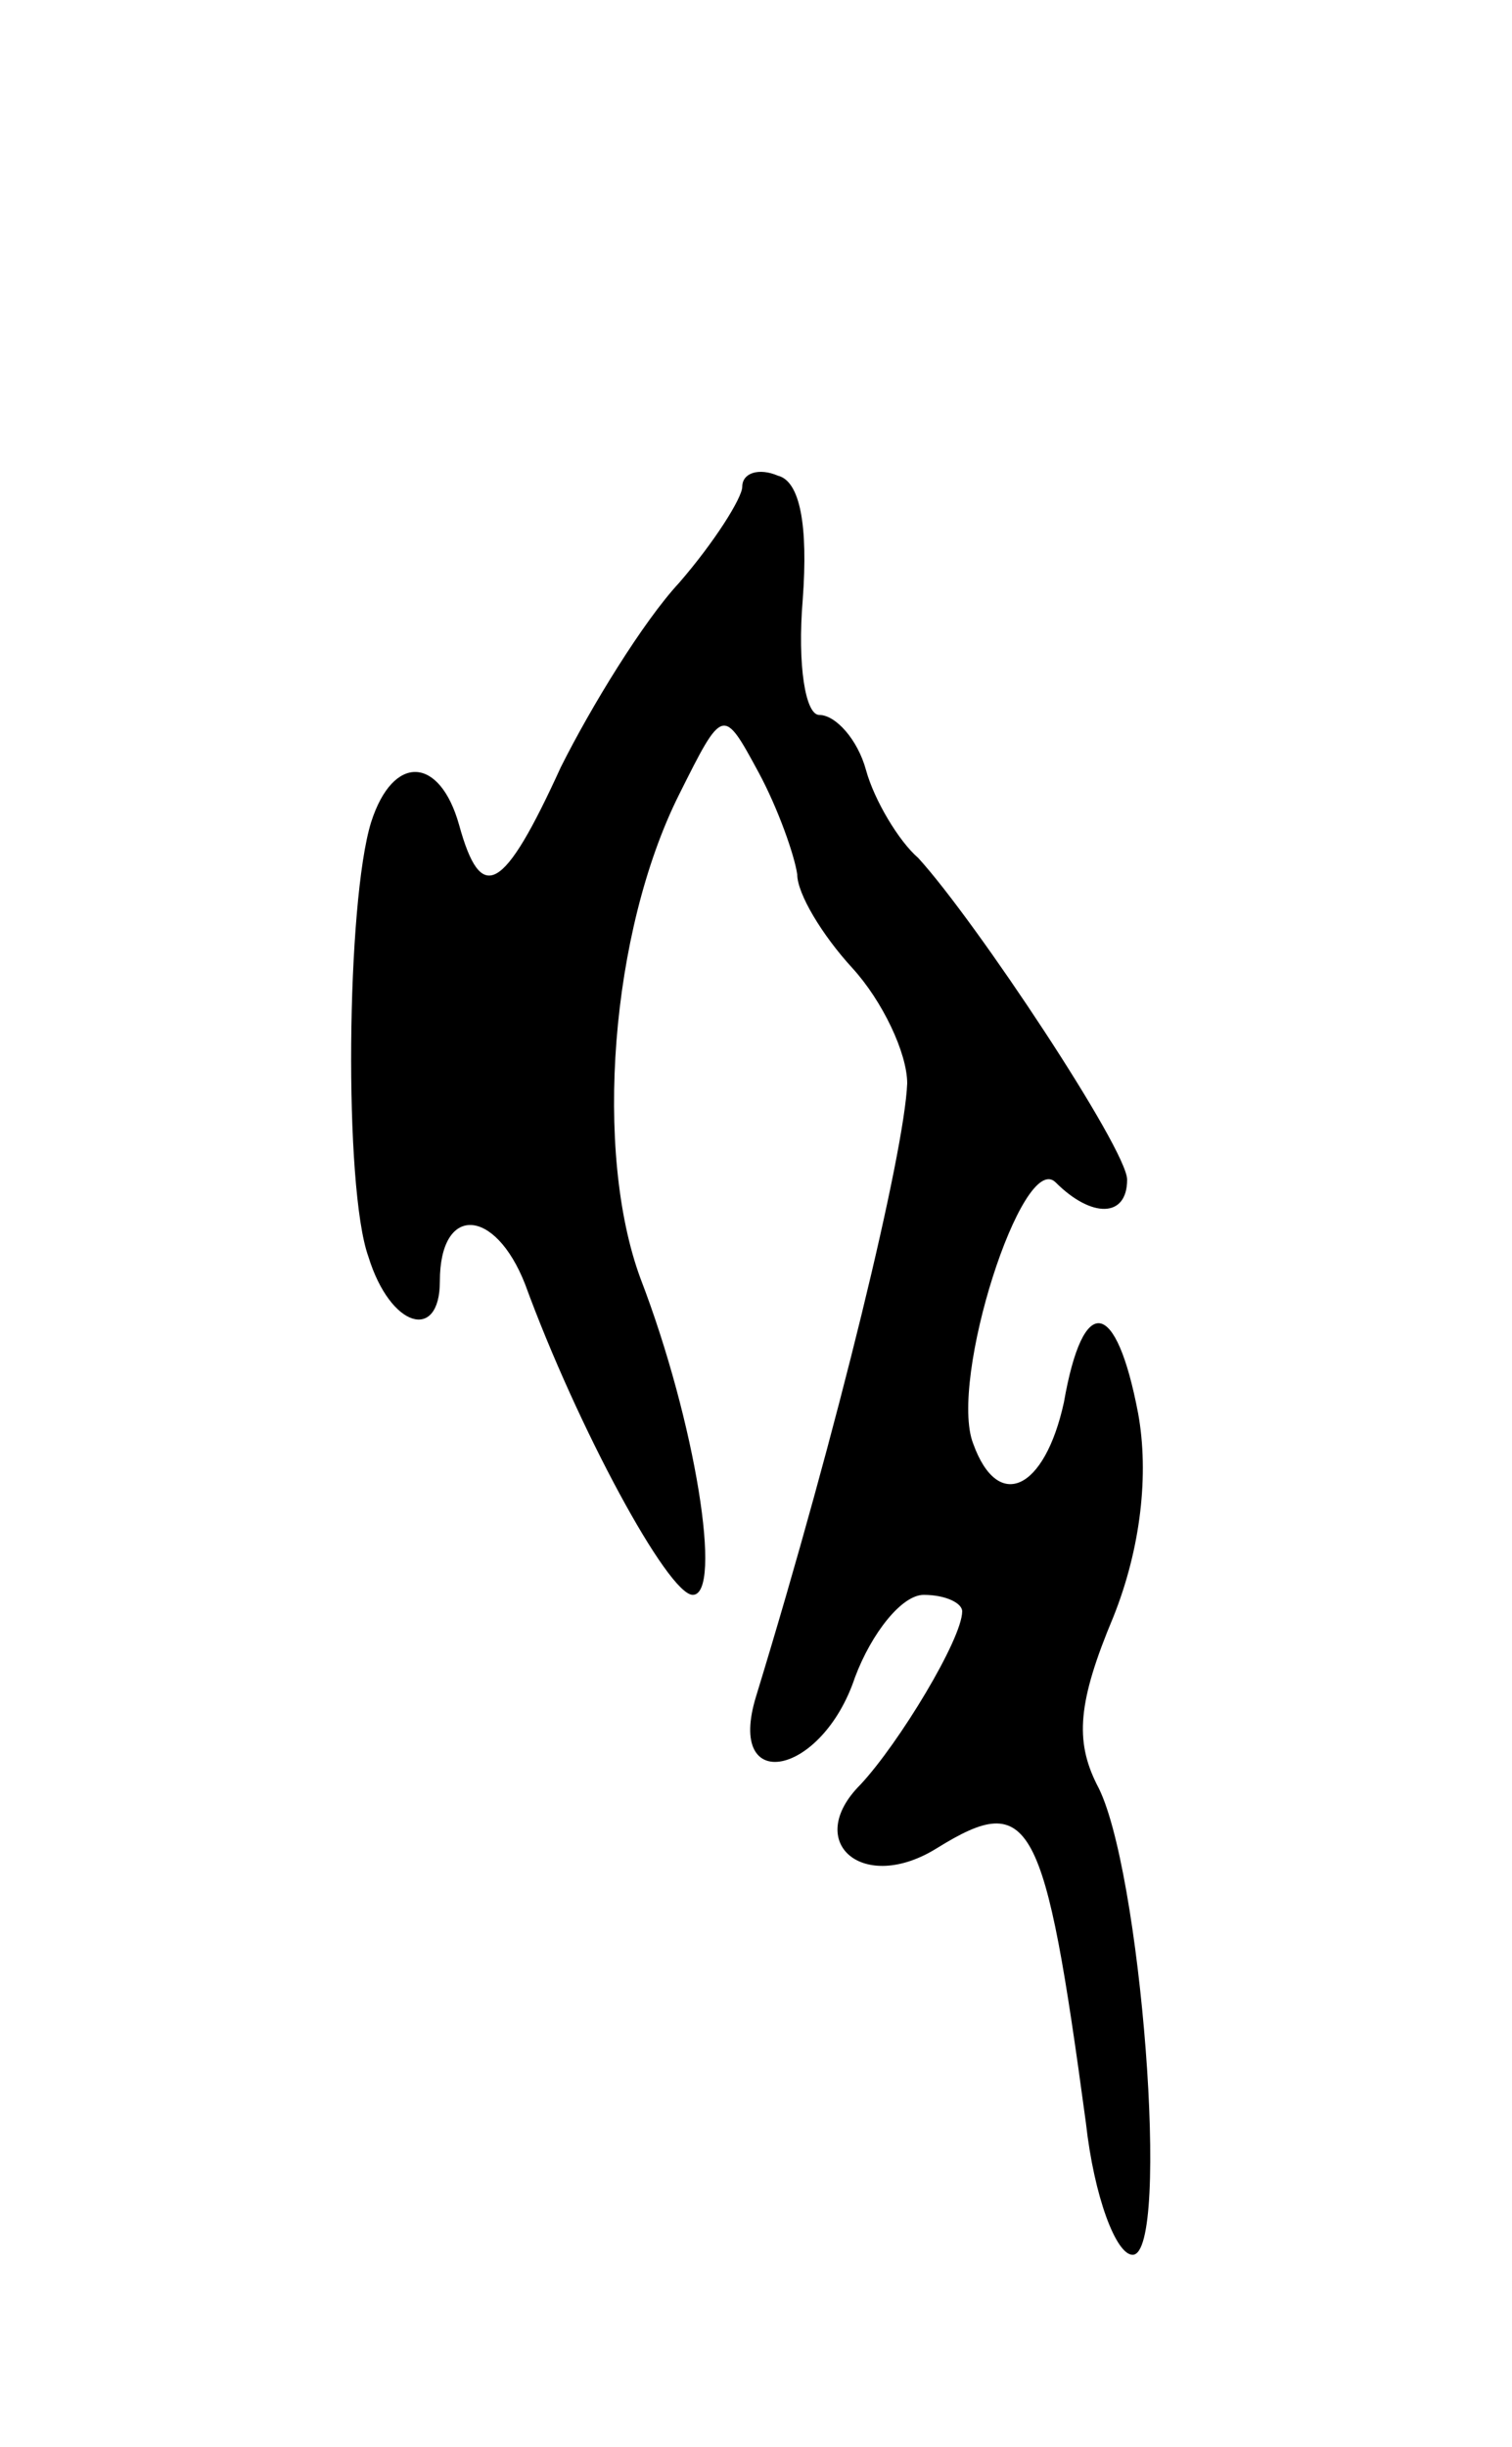 <svg version="1.0" xmlns="http://www.w3.org/2000/svg"
 width="55pt" height="89pt" viewBox="0 0 55 89"
 preserveAspectRatio="xMidYMid meet">
<g transform="translate(0,89) scale(0.1,-0.1)"
fill="#000000" stroke="none">
<path d="M270 713 c0 -4 -10 -20 -23 -35 -13 -14 -32 -45 -43 -67 -21 -46 -29
-50 -37 -21 -7 25 -24 26 -32 1 -9 -29 -10 -133 -1 -158 8 -26 26 -31 26 -9 0
28 20 27 31 -1 19 -52 52 -113 61 -113 11 0 1 63 -19 115 -17 46 -11 126 14
176 16 32 16 32 29 8 7 -13 13 -30 14 -37 0 -7 9 -22 20 -34 11 -12 20 -31 20
-42 -1 -25 -25 -125 -55 -223 -11 -36 24 -29 36 7 6 16 17 30 25 30 8 0 14 -3
14 -6 0 -10 -23 -48 -37 -63 -21 -21 1 -40 28 -23 34 21 39 11 54 -100 3 -27
11 -48 17 -48 14 0 3 142 -13 171 -8 16 -7 30 6 61 10 25 13 52 9 74 -8 42
-20 44 -27 4 -7 -32 -24 -40 -33 -15 -9 23 18 107 30 95 13 -13 26 -13 26 1 0
11 -55 94 -76 117 -7 6 -16 21 -19 32 -3 11 -11 20 -17 20 -5 0 -8 18 -6 42 2
27 -1 43 -9 45 -7 3 -13 1 -13 -4z"/>
</g>
</svg>
